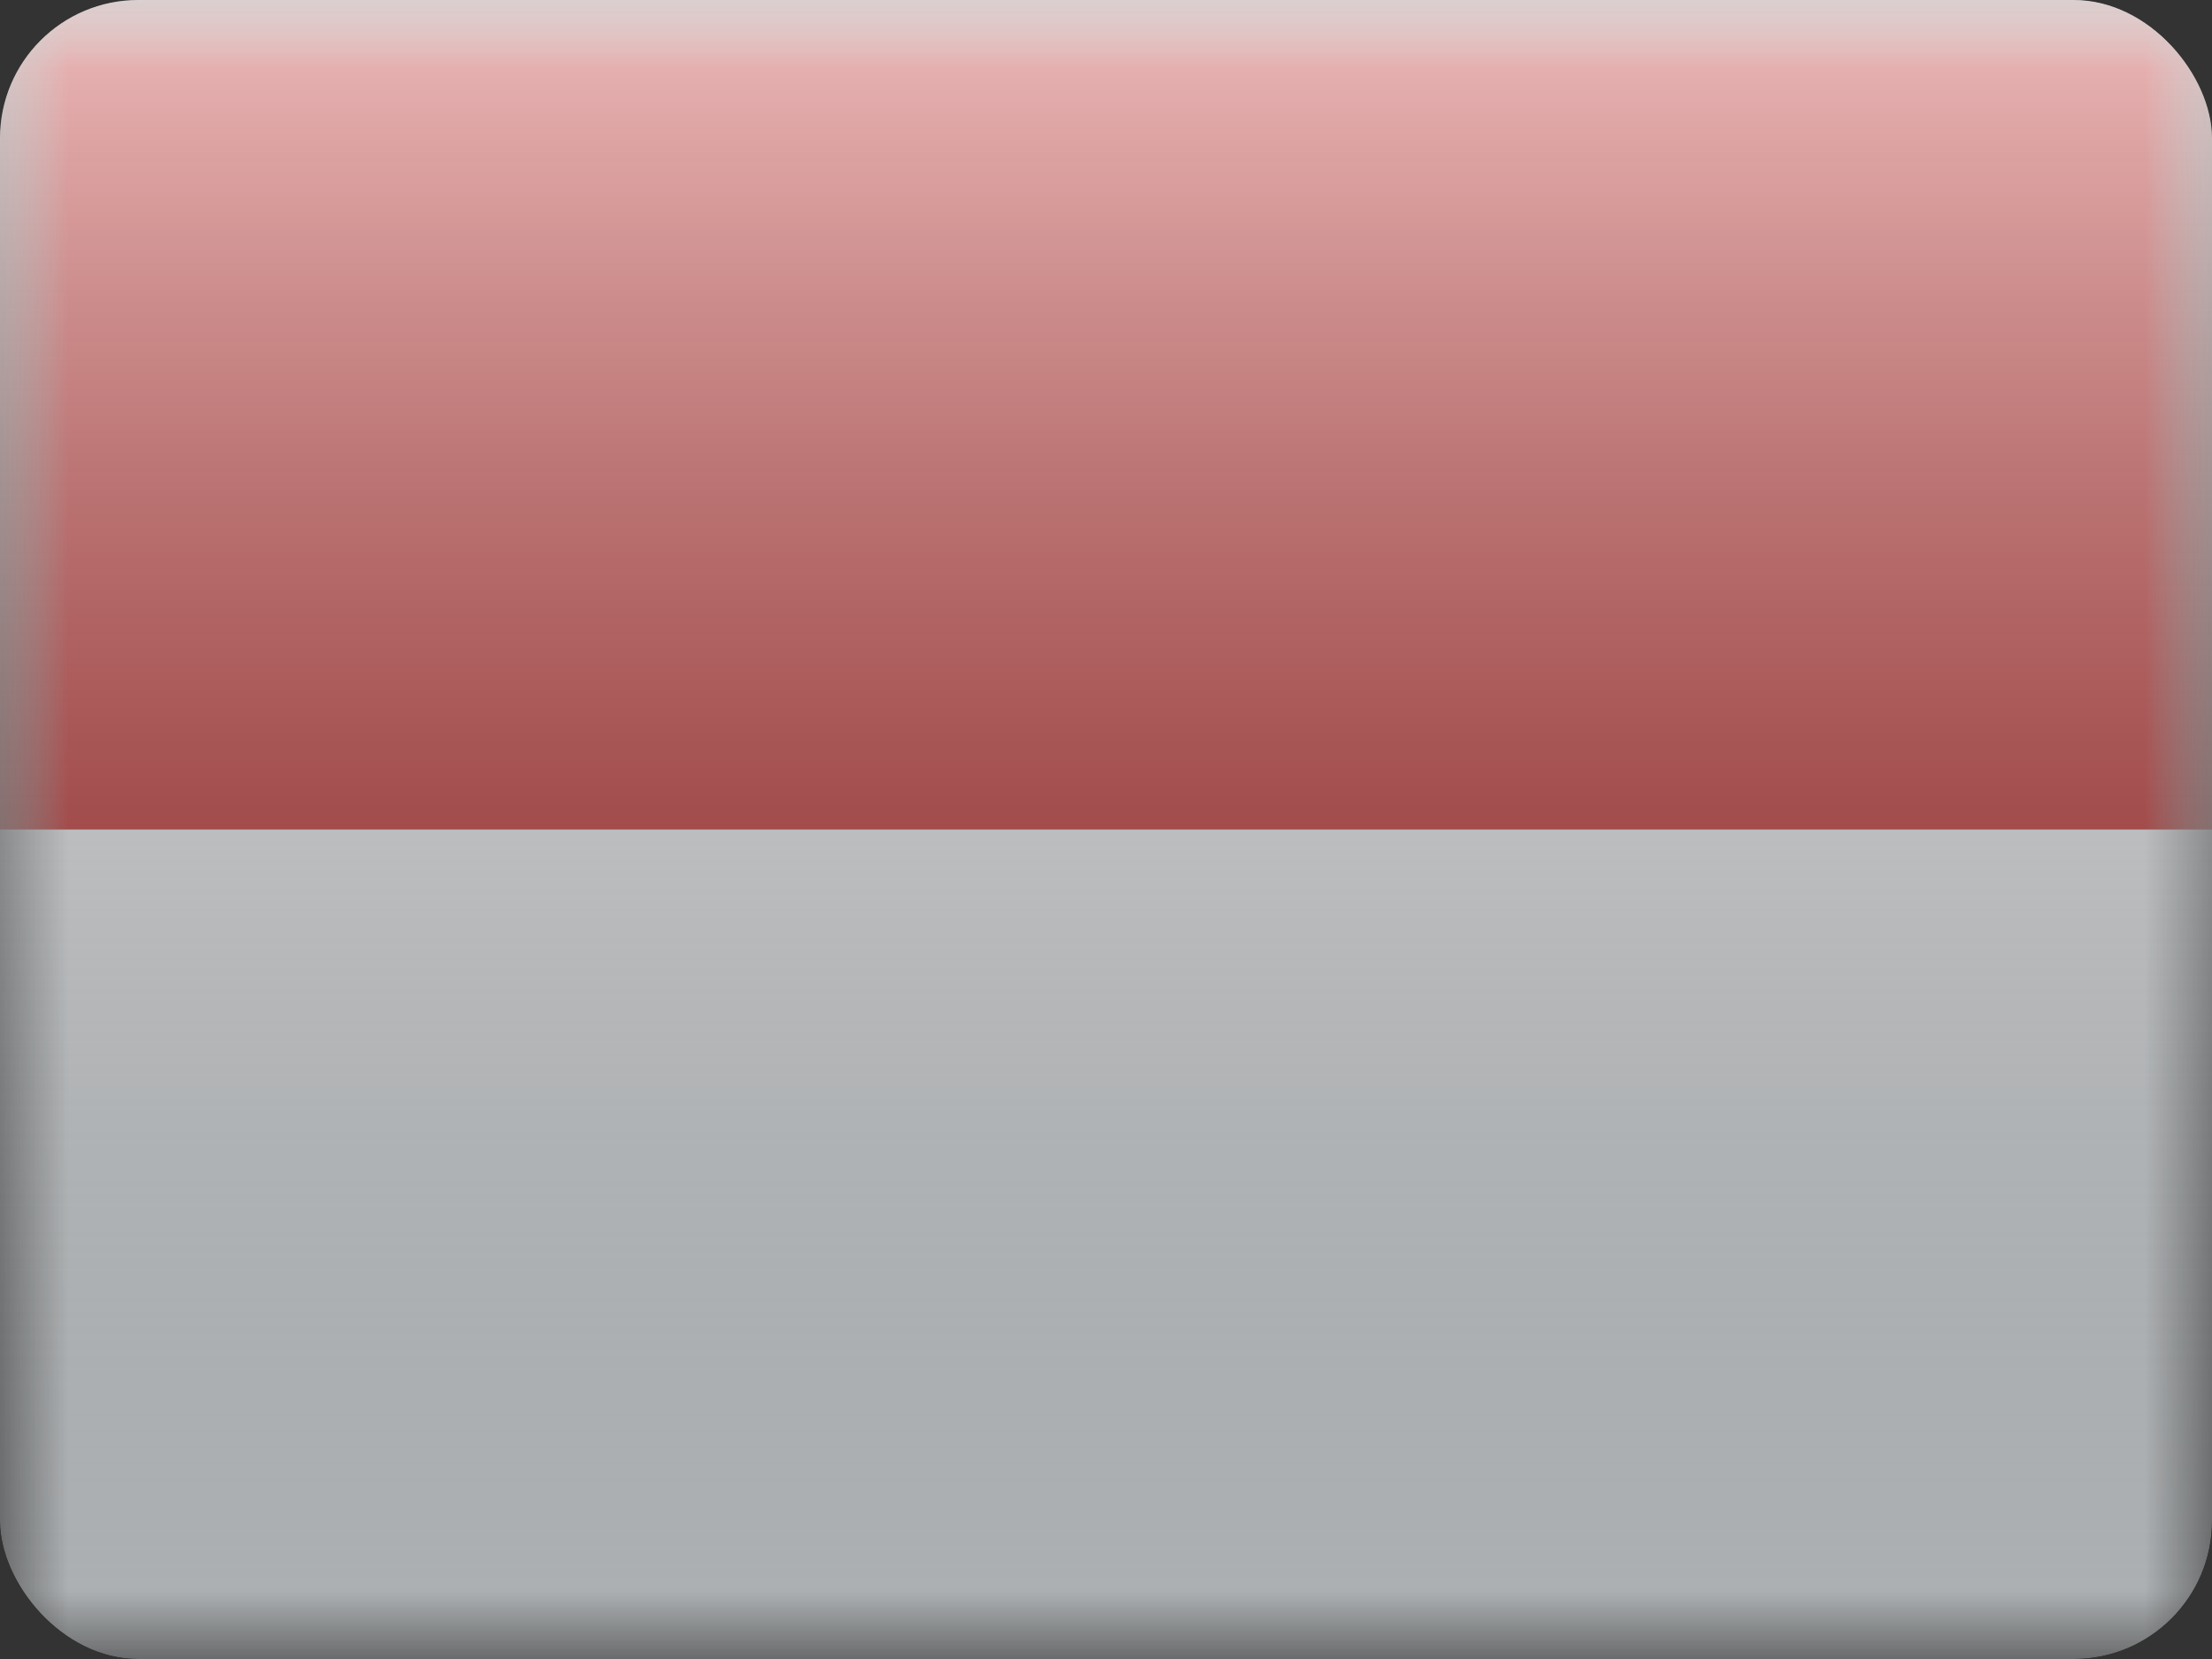 <svg fill="none" xmlns="http://www.w3.org/2000/svg" viewBox="0 0 16 12"><rect x="0" y="0" width="16" height="12" fill="#333333" stroke="none"/><g clip-path="url(#MC - Monaco__a)"><mask id="MC - Monaco__b" style="mask-type:alpha" maskUnits="userSpaceOnUse" x="0" y="0" width="16" height="12"><path fill="#fff" d="M0 0h16v12H0z"/></mask><g mask="url(#MC - Monaco__b)"><path fill-rule="evenodd" clip-rule="evenodd" d="M0 0v12h16V0H0Z" fill="#F7FCFF"/><mask id="MC - Monaco__c" style="mask-type:alpha" maskUnits="userSpaceOnUse" x="0" y="0" width="16" height="12"><path fill-rule="evenodd" clip-rule="evenodd" d="M0 0v12h16V0H0Z" fill="#fff"/></mask><g mask="url(#MC - Monaco__c)"><path fill-rule="evenodd" clip-rule="evenodd" d="M0 0v6h16V0H0Z" fill="#C51918"/></g></g><path fill="url(#MC - Monaco__d)" style="mix-blend-mode:overlay" d="M0 0h16v12H0z"/></g><defs><linearGradient id="MC - Monaco__d" x1="8" y1="0" x2="8" y2="12" gradientUnits="userSpaceOnUse"><stop stop-color="#fff" stop-opacity=".7"/><stop offset="1" stop-opacity=".3"/></linearGradient><clipPath id="MC - Monaco__a"><rect width="16" height="12" rx="1" fill="#fff"/></clipPath></defs></svg>
